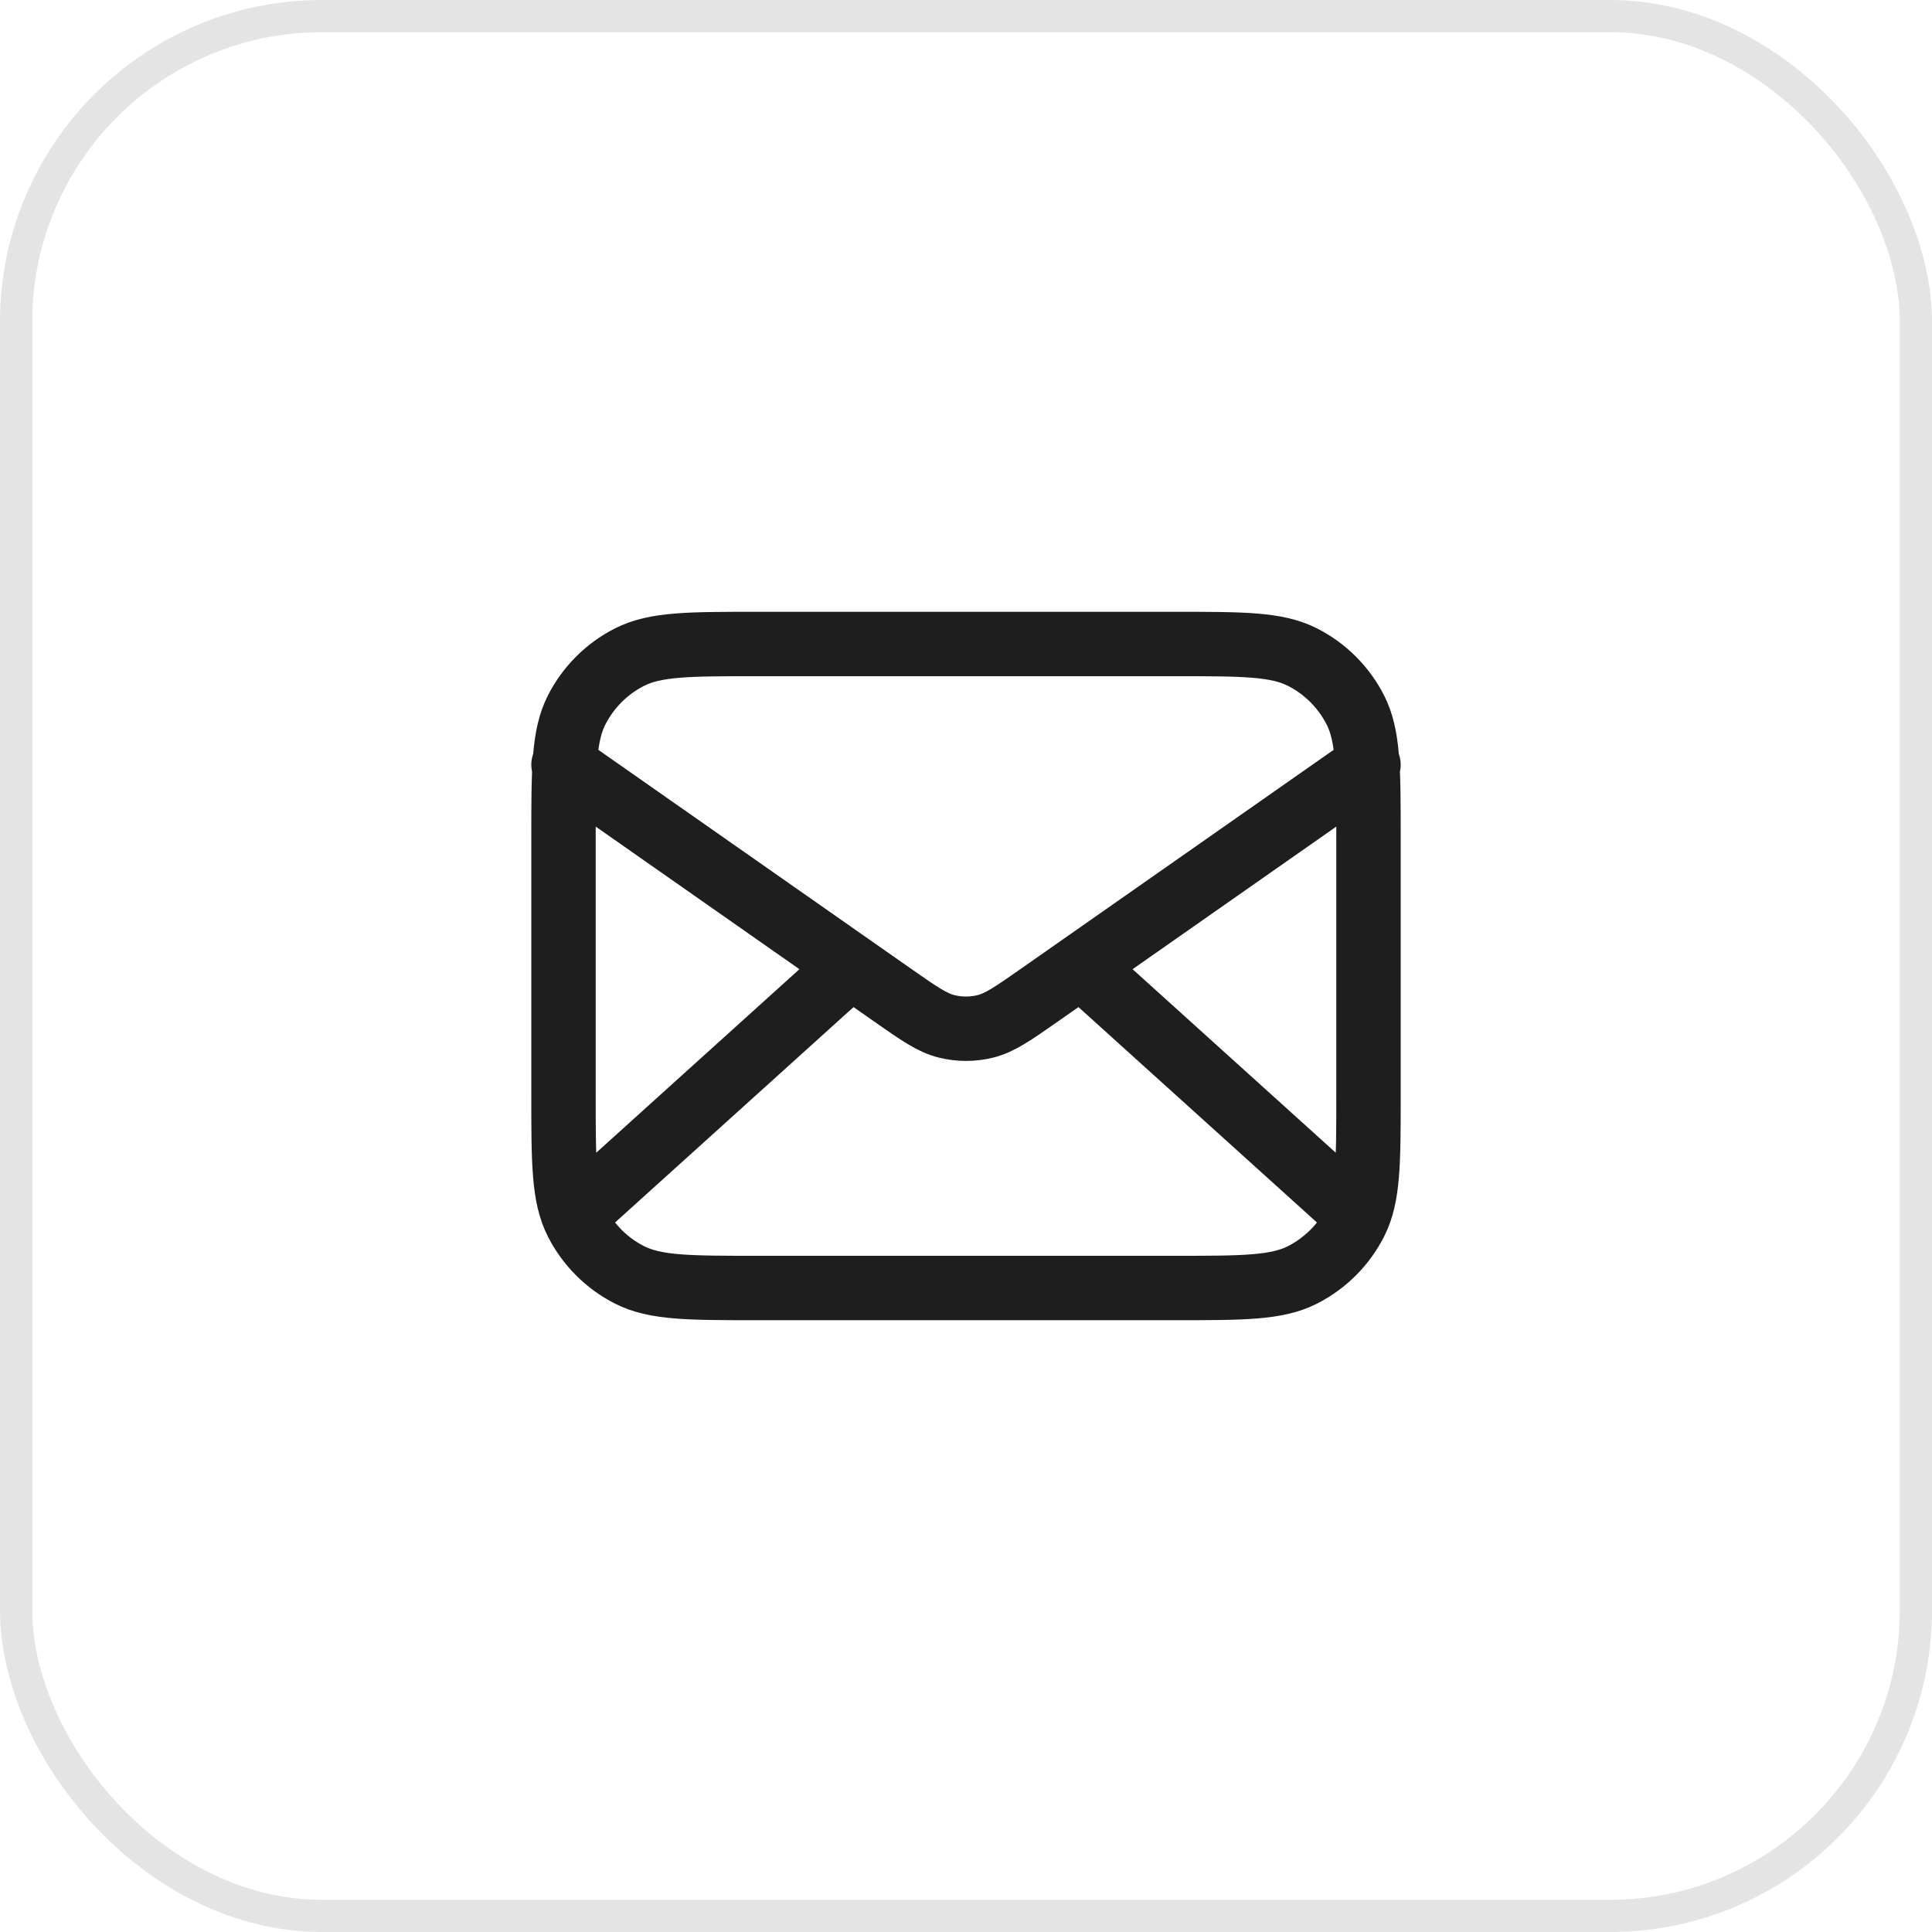 <svg width="120" height="120" viewBox="0 0 120 120" fill="none" xmlns="http://www.w3.org/2000/svg">
<rect x="1" y="1" width="118" height="118" rx="19" stroke="#E4E4E4" stroke-width="2"/>
<path d="M83.75 75L67.143 60M52.857 60L36.25 75M35 47.5L55.412 61.789C57.065 62.946 57.892 63.524 58.791 63.748C59.585 63.946 60.415 63.946 61.209 63.748C62.108 63.524 62.935 62.946 64.588 61.789L85 47.5M47 80H73C77.2 80 79.301 80 80.905 79.183C82.316 78.463 83.463 77.316 84.183 75.905C85 74.301 85 72.2 85 68V52C85 47.8 85 45.699 84.183 44.095C83.463 42.684 82.316 41.536 80.905 40.818C79.301 40 77.2 40 73 40H47C42.8 40 40.699 40 39.095 40.818C37.684 41.536 36.536 42.684 35.818 44.095C35 45.699 35 47.8 35 52V68C35 72.2 35 74.301 35.818 75.905C36.536 77.316 37.684 78.463 39.095 79.183C40.699 80 42.8 80 47 80Z" stroke="#1E1E1E" stroke-width="4" stroke-linecap="round" stroke-linejoin="round"/>
</svg>
